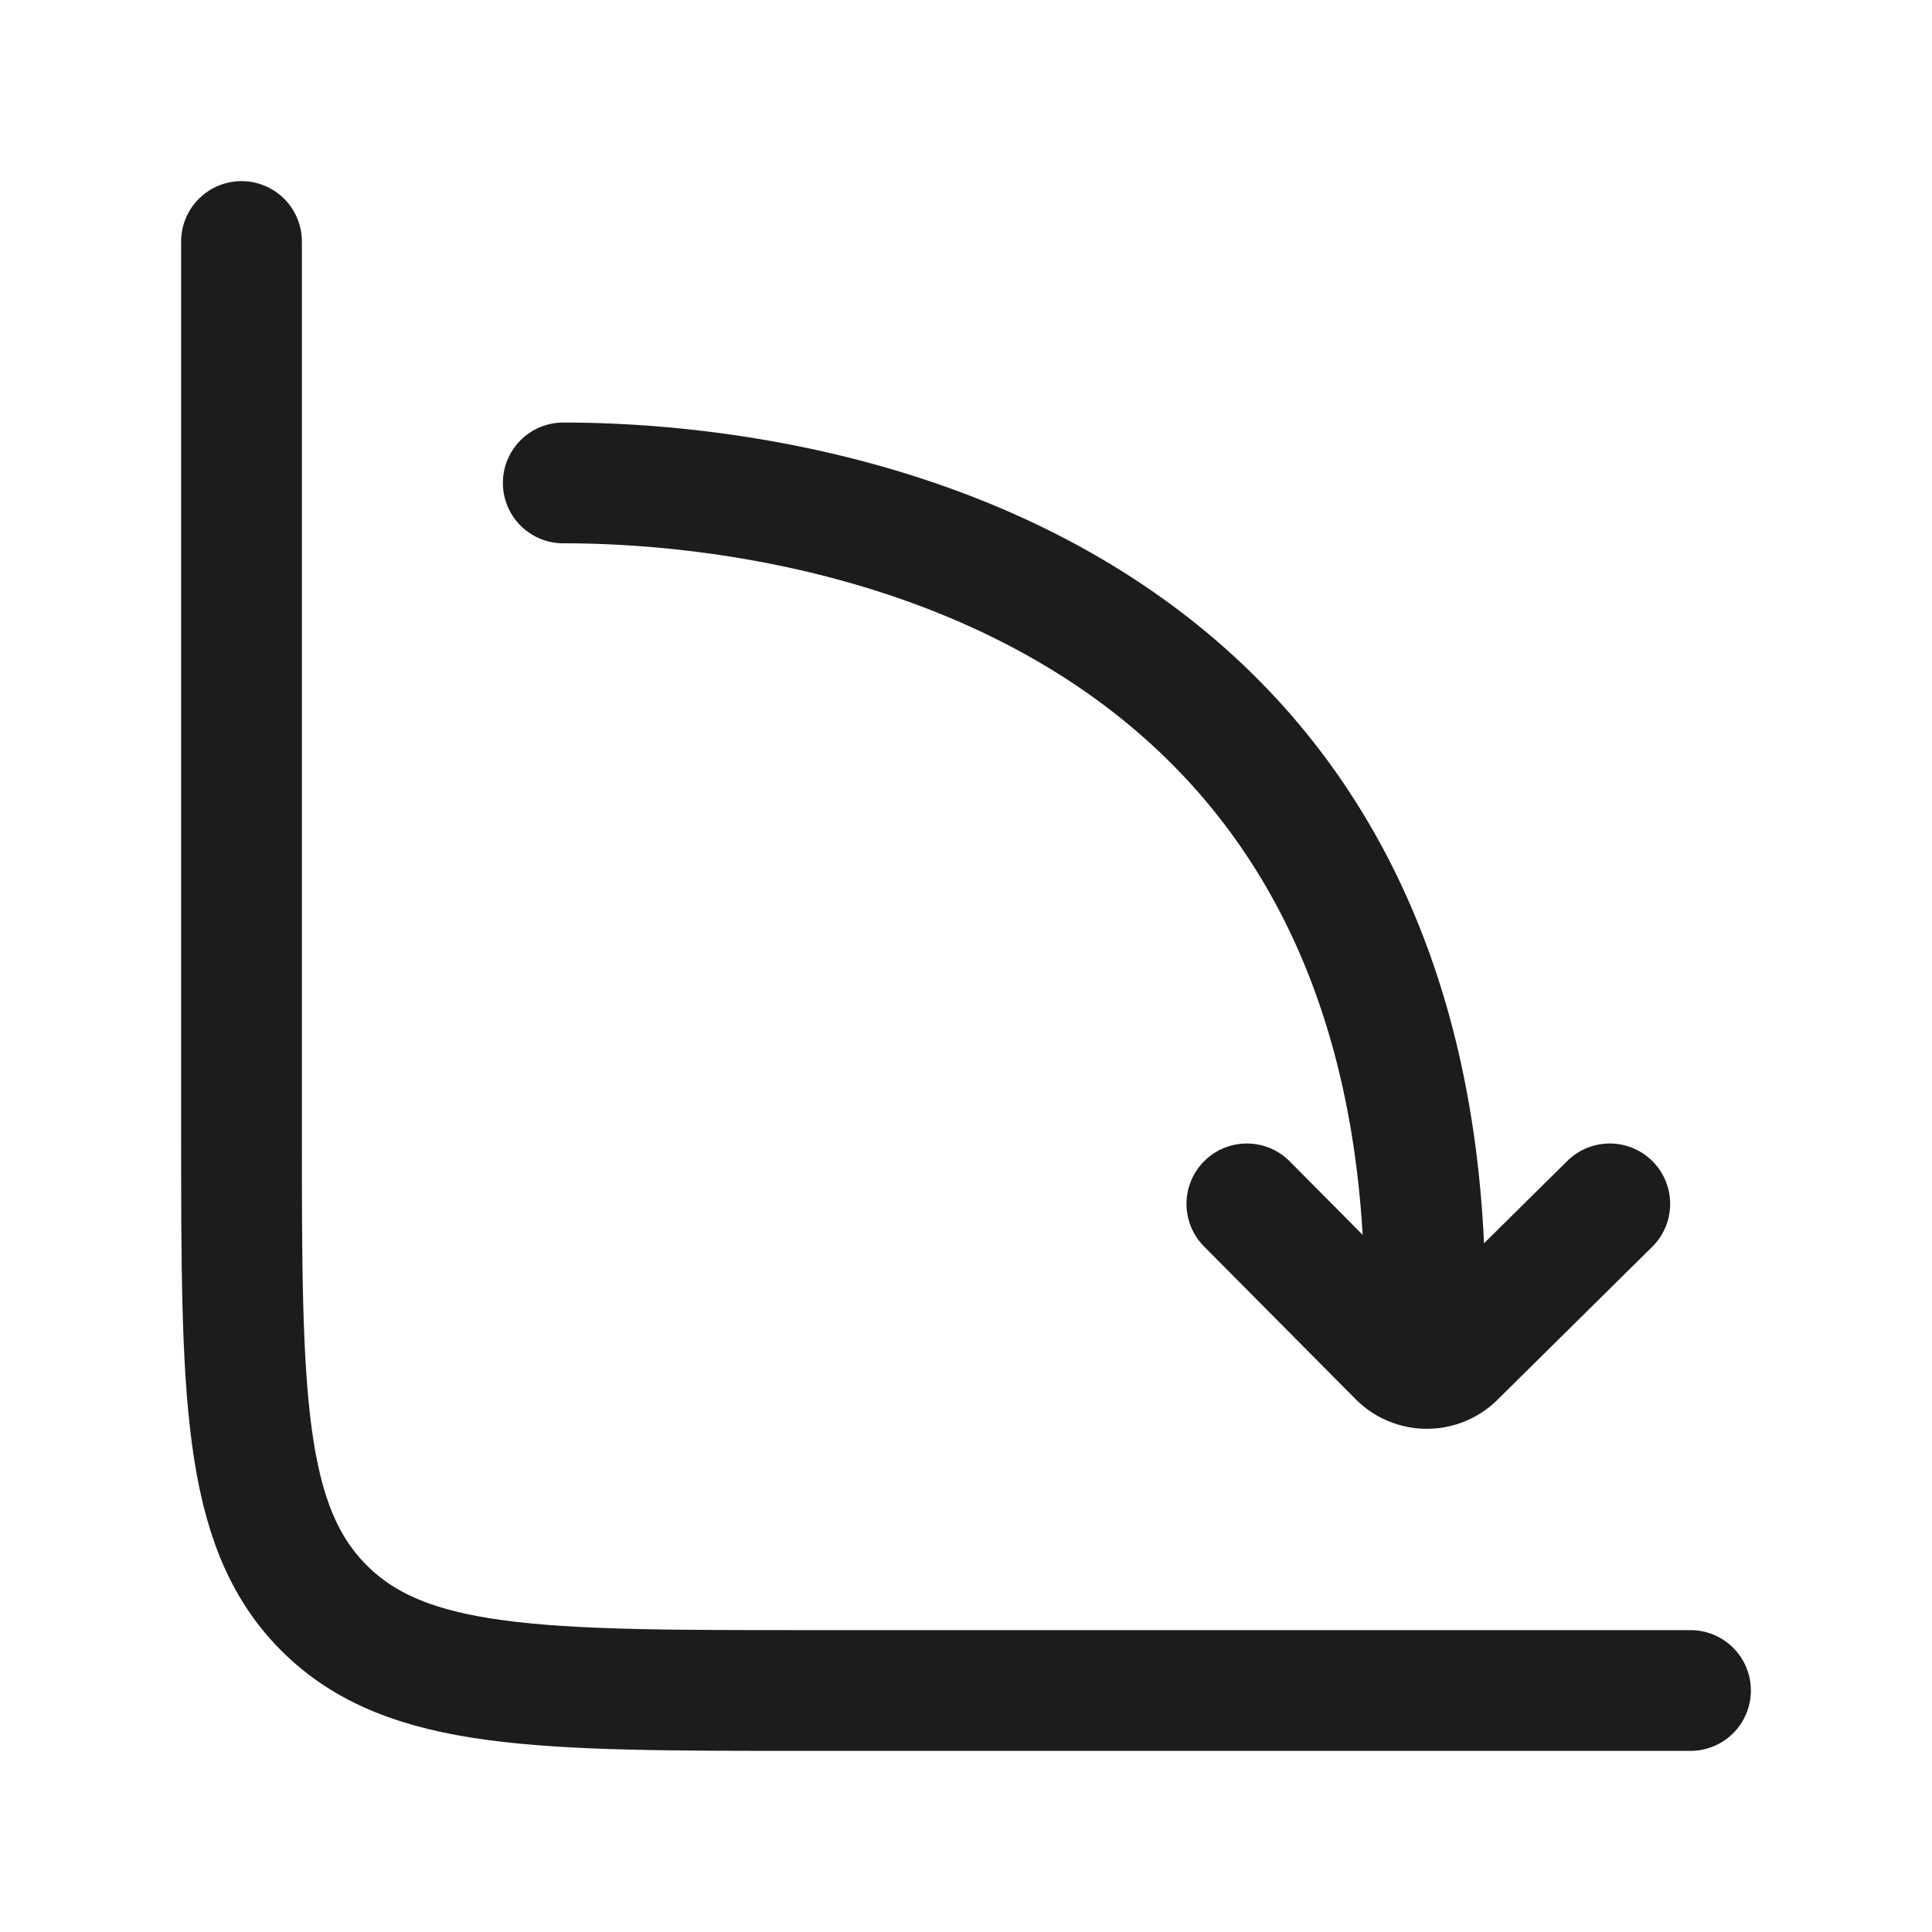 <svg xmlns="http://www.w3.org/2000/svg" width="24" height="24" fill="none" viewBox="0 0 24 24">
  <path stroke="#1B1C1B" stroke-linecap="round" stroke-width="1.5" d="M21 21H10c-3.3 0-4.95 0-5.975-1.025C3 18.95 3 17.3 3 14V3"/>
  <path stroke="#1B1C1B" stroke-linecap="round" stroke-linejoin="round" stroke-width="1.5" d="M6.997 5.999c3.532 0 10.915 1.464 10.7 10.566m-2.208-1.61 1.883 1.897a.497.497 0 0 0 .703.003l1.922-1.9"/>
</svg>
